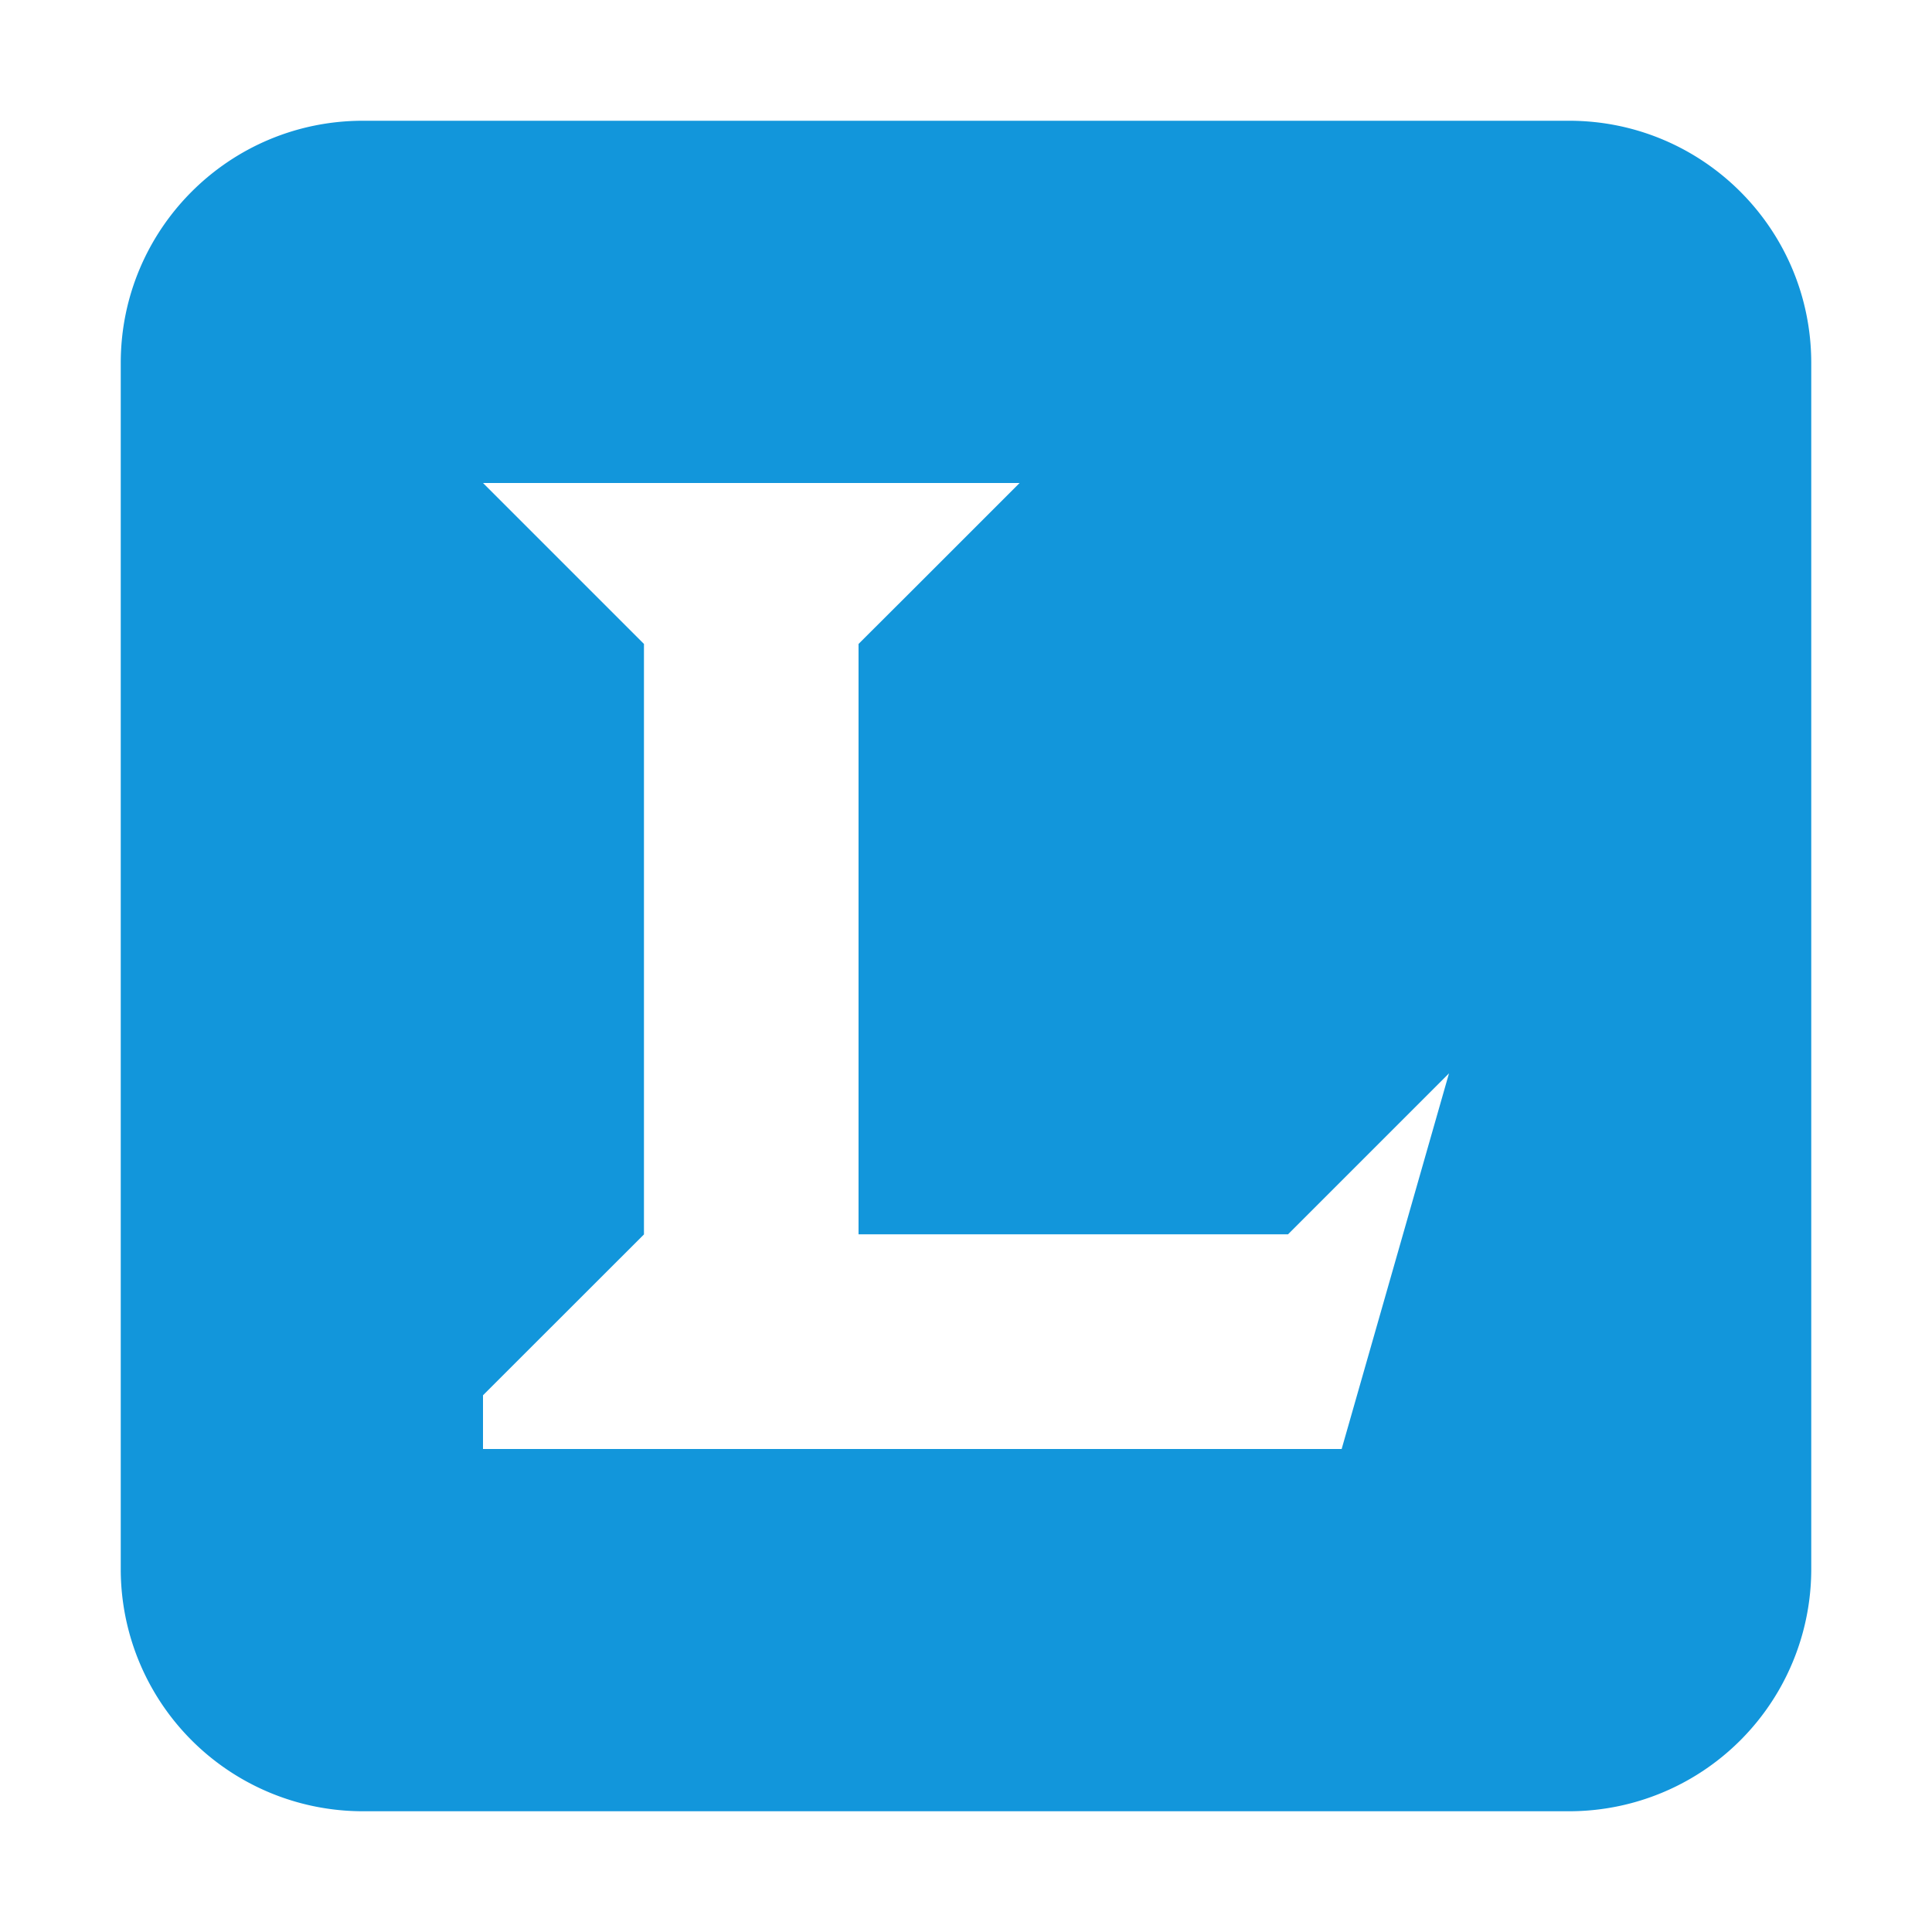 <?xml version="1.0" standalone="no"?><!DOCTYPE svg PUBLIC "-//W3C//DTD SVG 1.1//EN" "http://www.w3.org/Graphics/SVG/1.1/DTD/svg11.dtd"><svg t="1635954746005" class="icon" viewBox="0 0 1024 1024" version="1.1" xmlns="http://www.w3.org/2000/svg" p-id="4279" xmlns:xlink="http://www.w3.org/1999/xlink" width="200" height="200"><defs><style type="text/css"></style></defs><path d="M64 192.384C64 121.472 121.408 64 192.384 64h639.232C902.528 64 960 121.408 960 192.384v639.232A128.32 128.32 0 0 1 831.616 960H192.384A128.32 128.32 0 0 1 64 831.616V192.384zM256 256l28.416 28.416 28.48 28.48 28.416 28.416v312.96L256 739.52V768h455.104L768 568.896l-28.416 28.416-28.48 28.48-28.416 28.416H455.04V341.312l28.48-28.416L512 284.416 540.416 256H256z" fill="#1296db" p-id="4280"></path></svg>